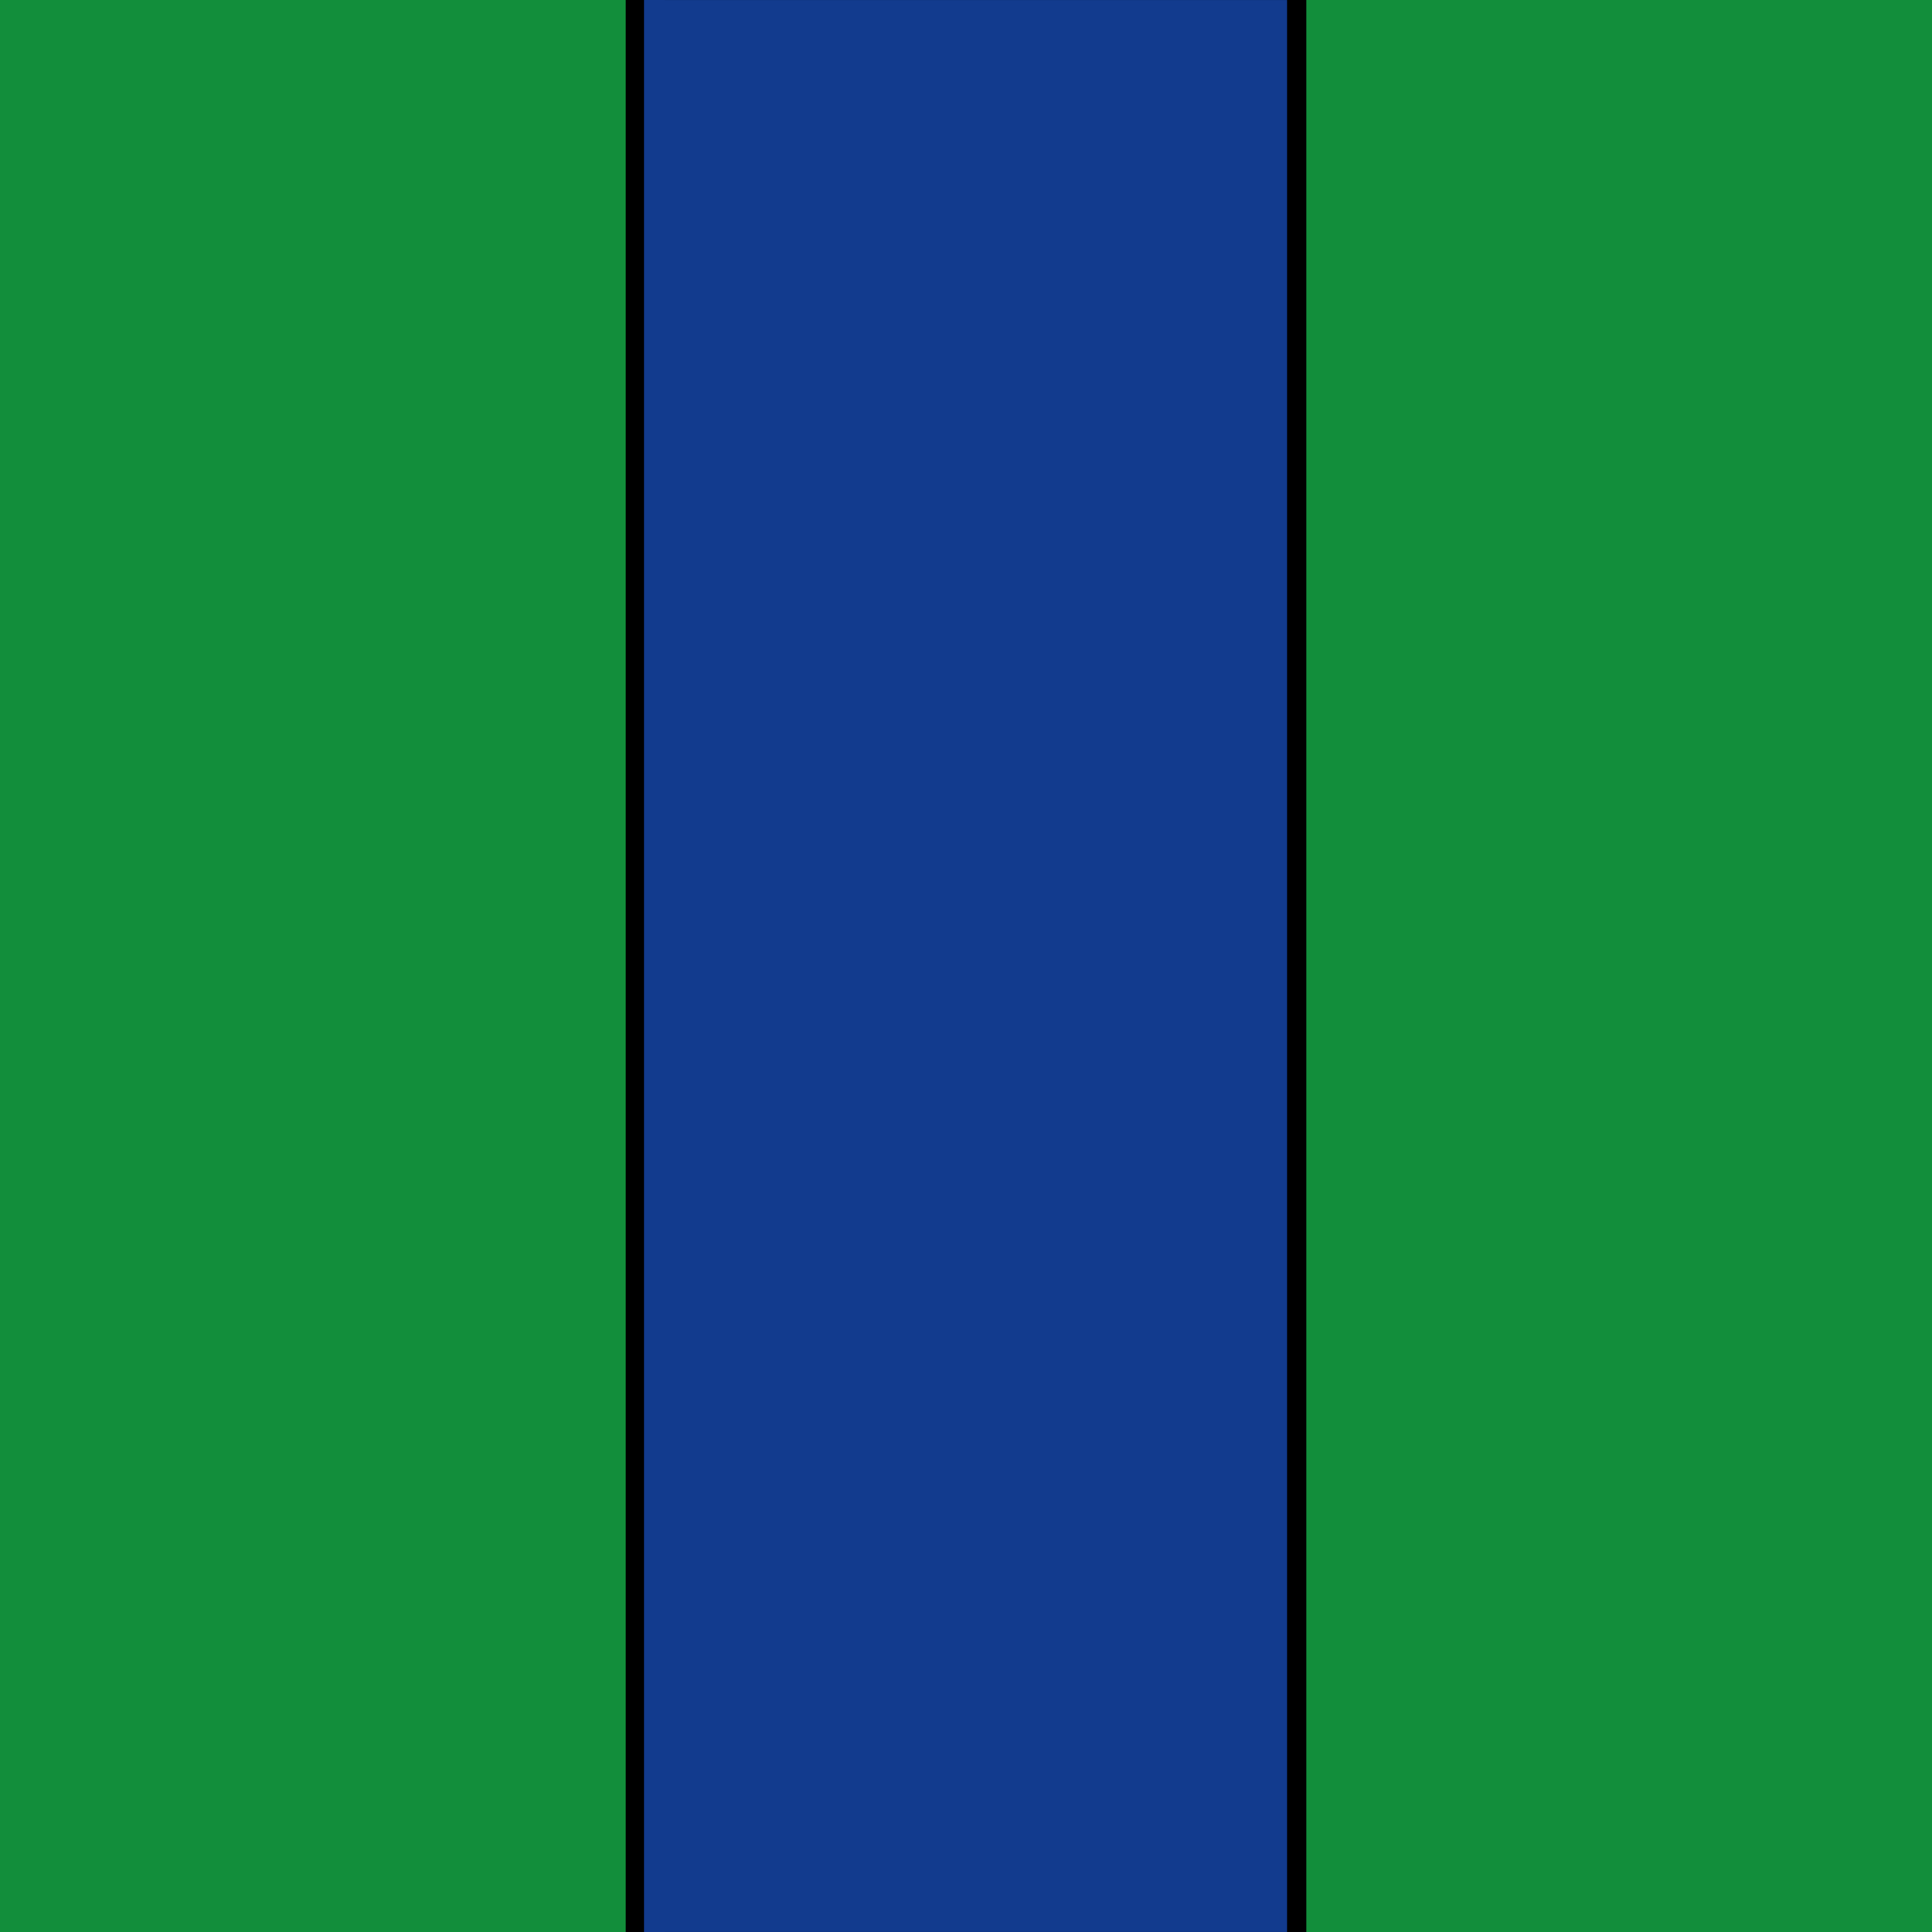 <?xml version="1.0" encoding="UTF-8" standalone="no"?>
<!-- Created with Inkscape (http://www.inkscape.org/) -->

<svg
   width="210mm"
   height="210mm"
   viewBox="0 0 210 210"
   version="1.1"
   id="svg1"
   inkscape:export-filename="tile_12.png"
   inkscape:export-xdpi="96"
   inkscape:export-ydpi="96"
   sodipodi:docname="tile_2.svg"
   xmlns:inkscape="http://www.inkscape.org/namespaces/inkscape"
   xmlns:sodipodi="http://sodipodi.sourceforge.net/DTD/sodipodi-0.dtd"
   xmlns="http://www.w3.org/2000/svg"
   xmlns:svg="http://www.w3.org/2000/svg">
  <sodipodi:namedview
     id="namedview1"
     pagecolor="#505050"
     bordercolor="#eeeeee"
     borderopacity="1"
     inkscape:showpageshadow="0"
     inkscape:pageopacity="0"
     inkscape:pagecheckerboard="0"
     inkscape:deskcolor="#505050"
     inkscape:document-units="mm"
     showguides="false"
     showgrid="true">
    <inkscape:grid
       id="grid1"
       units="mm"
       originx="0"
       originy="0"
       spacingx="70"
       spacingy="70"
       empcolor="#35bcff"
       empopacity="0.776"
       color="#0099e5"
       opacity="0.267"
       empspacing="3"
       dotted="false"
       gridanglex="30"
       gridanglez="30"
       visible="true" />
  </sodipodi:namedview>
  <defs
     id="defs1" />
  <g
     inkscape:label="Layer 1"
     inkscape:groupmode="layer"
     id="layer1">
    <rect
       style="fill:#123b8e;fill-opacity:1;stroke:#000000;stroke-width:2.003;stroke-dasharray:none;stroke-opacity:1"
       id="rect1-0"
       width="69.895"
       height="211.997"
       x="71.002"
       y="-0.998"
       inkscape:label="rect1-0" />
    <rect
       style="fill:#128e3b;fill-opacity:1;stroke:#000000;stroke-width:1.991;stroke-dasharray:none;stroke-opacity:1"
       id="rect1-0-4"
       width="70.009"
       height="212.009"
       x="140.996"
       y="-1.004" />
    <rect
       style="fill:#123b8e;fill-opacity:1;stroke:none;stroke-width:2.017;stroke-dasharray:none;stroke-opacity:1"
       id="rect1"
       height="210"
       x="1.110223e-16"
       y="1.110223e-16"
       width="72.217" />
    <rect
       style="fill:#128e3b;fill-opacity:1;stroke:#000000;stroke-width:1.991;stroke-dasharray:none;stroke-opacity:1"
       id="rect1-0-4-4"
       width="70.009"
       height="212.009"
       x="-1.004"
       y="-1.004" />
  </g>
</svg>
